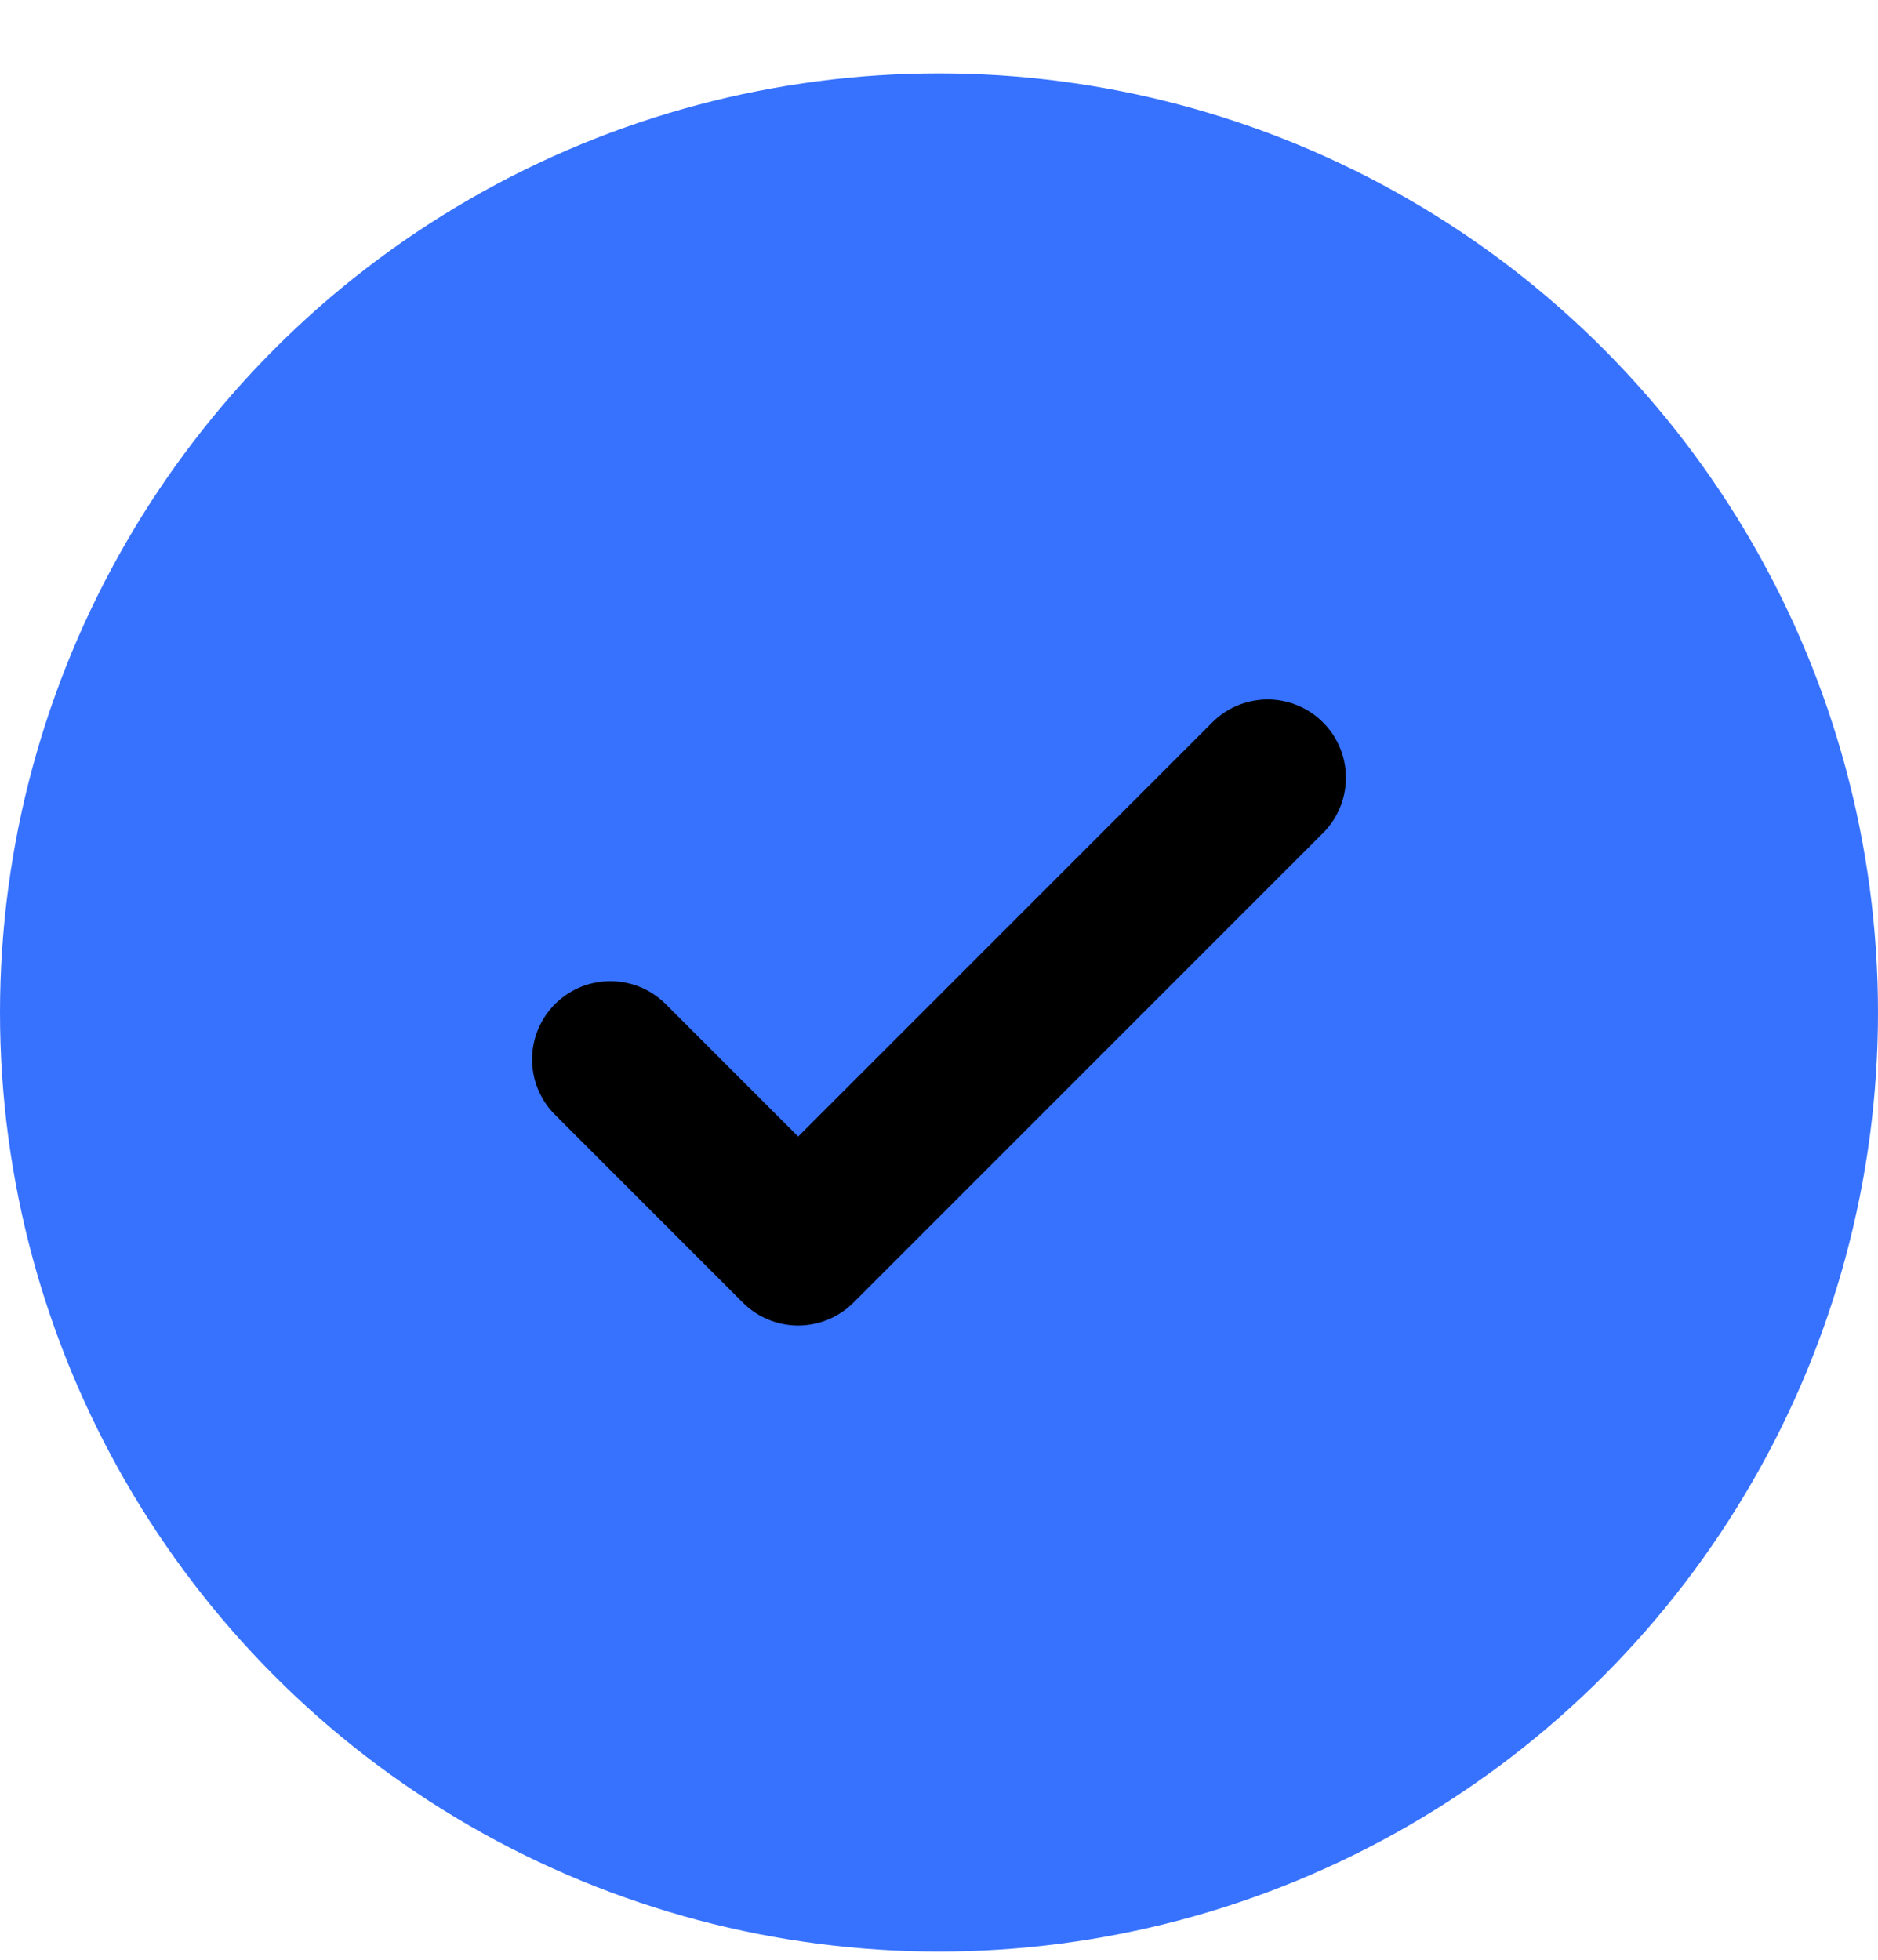 <svg width="23" height="24" viewBox="0 0 23 24" fill="none" xmlns="http://www.w3.org/2000/svg">
<circle cx="11.5" cy="12.399" r="11.5" fill="#3772FF"/>
<rect width="13.8" height="13.8" transform="translate(4.6 5.499)" fill="#3772FF"/>
<path d="M7.475 12.974L9.775 15.274L15.525 9.524" stroke="black" stroke-width="1.917" stroke-linecap="round" stroke-linejoin="round"/>
</svg>
